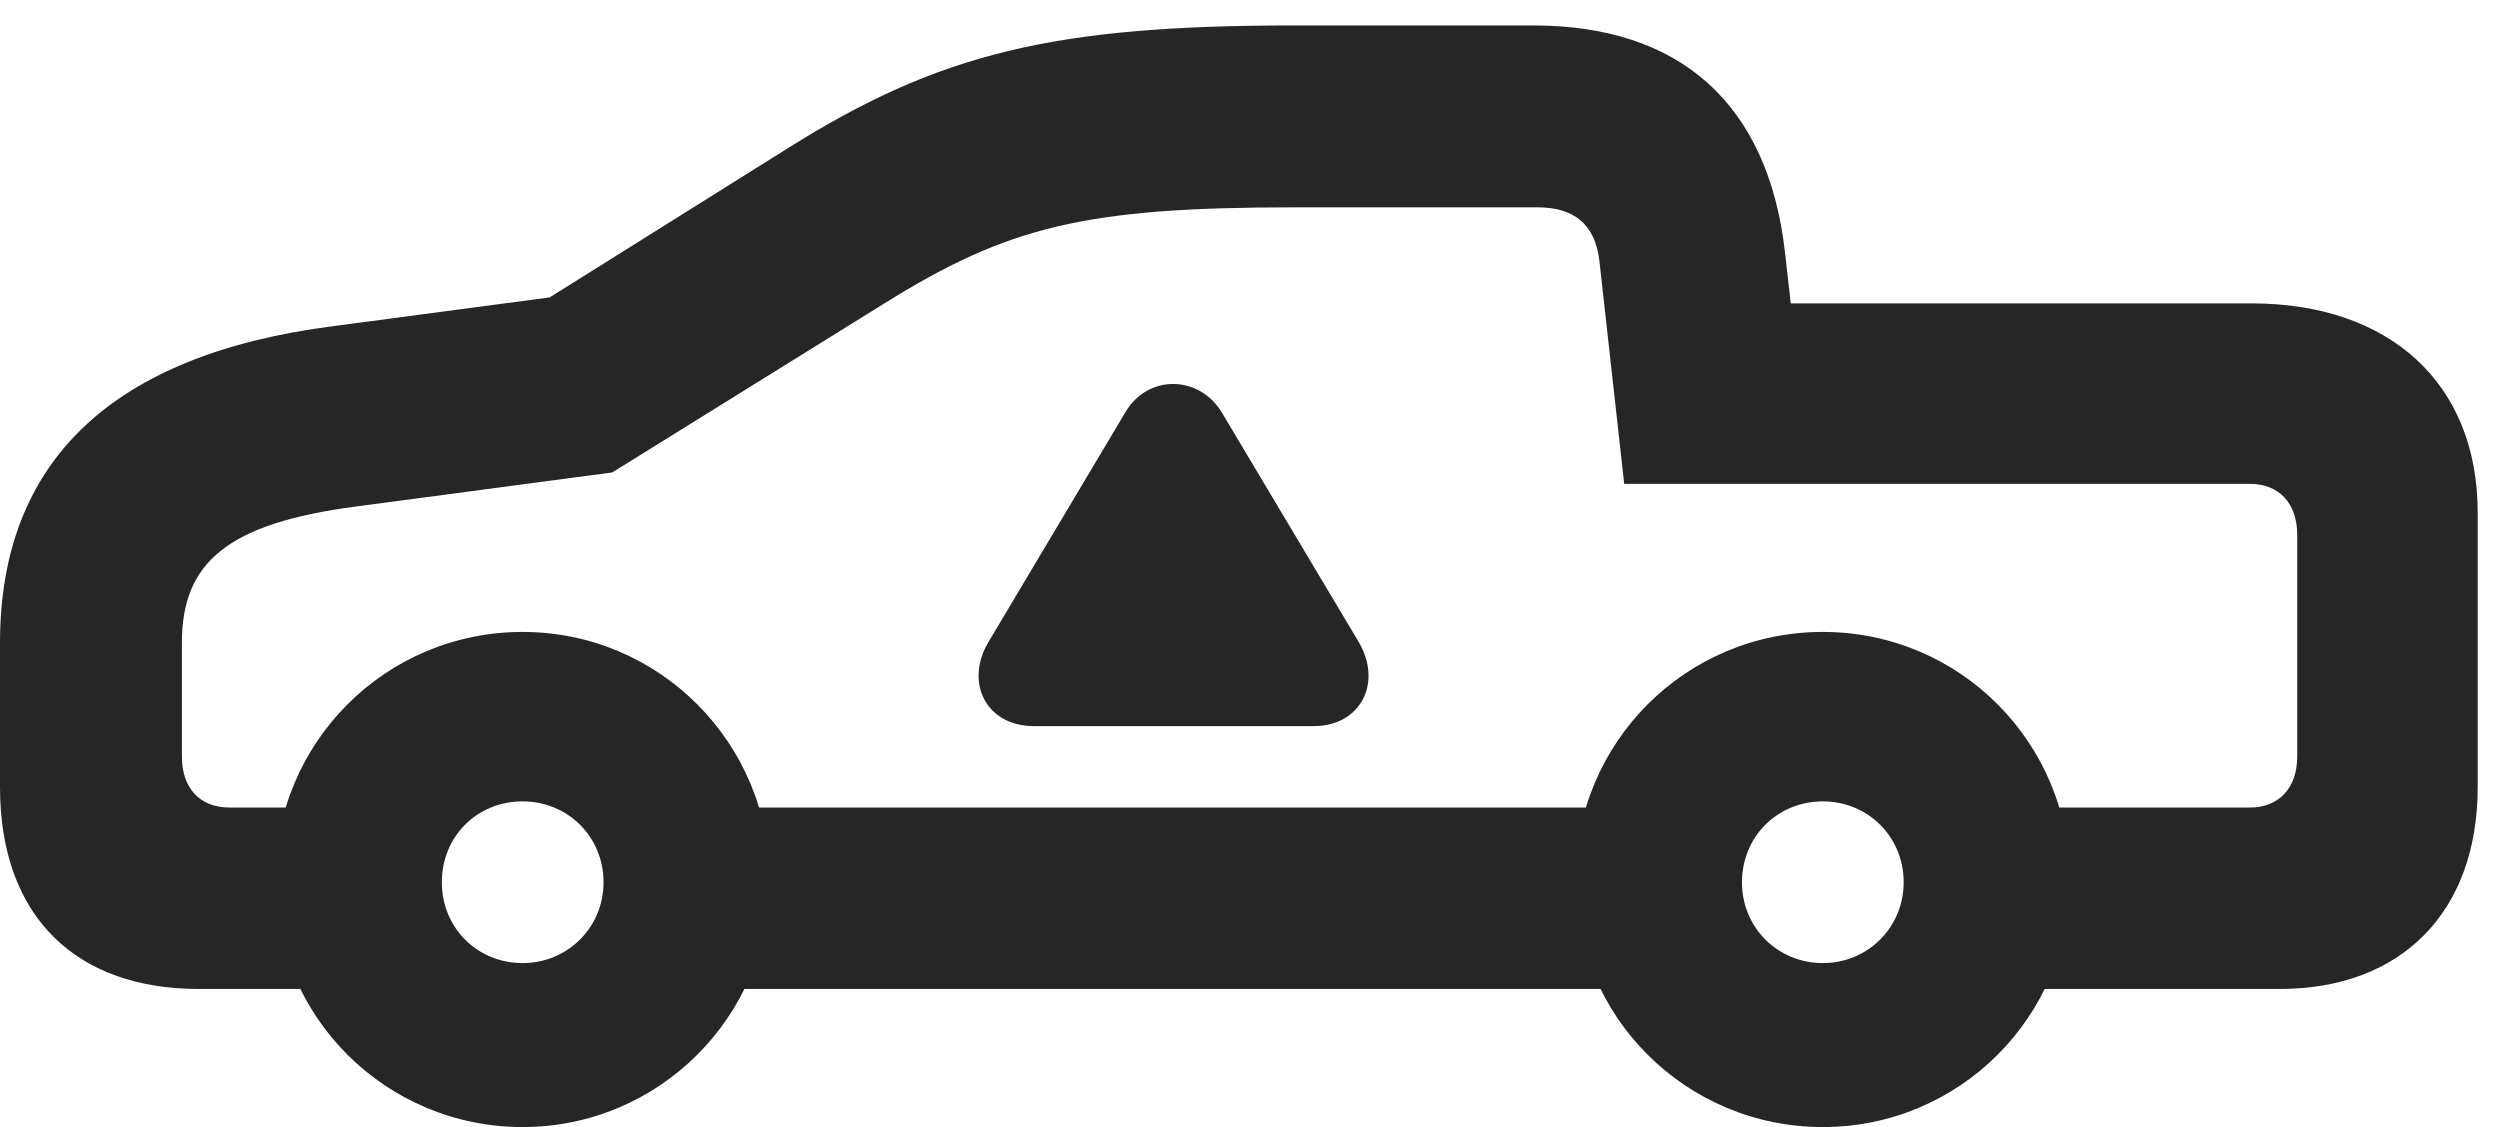 <?xml version="1.0" encoding="UTF-8"?>
<!--Generator: Apple Native CoreSVG 326-->
<!DOCTYPE svg PUBLIC "-//W3C//DTD SVG 1.1//EN" "http://www.w3.org/Graphics/SVG/1.1/DTD/svg11.dtd">
<svg version="1.1" xmlns="http://www.w3.org/2000/svg" xmlns:xlink="http://www.w3.org/1999/xlink"
       viewBox="0 0 40.586 18.297">
       <g>
              <rect height="18.297" opacity="0" width="40.586" x="0" y="0" />
              <path d="M3.221 16.055L6.786 16.055L6.786 13.11L3.727 13.11C3.242 13.11 2.953 12.792 2.953 12.281L2.953 10.436C2.953 9.129 3.692 8.498 5.778 8.223L9.939 7.67L14.355 4.927C16.361 3.676 17.615 3.366 21.008 3.366L24.962 3.366C25.552 3.366 25.892 3.639 25.964 4.225L26.368 7.855L36.522 7.855C36.998 7.855 37.294 8.168 37.294 8.684L37.294 12.281C37.294 12.792 36.998 13.11 36.522 13.11L32.506 13.11L32.506 16.055L37.013 16.055C38.976 16.055 40.224 14.815 40.224 12.775L40.224 8.324C40.224 6.218 38.789 4.925 36.55 4.925L29.072 4.925L28.976 4.077C28.699 1.696 27.287 0.413 24.893 0.413L21.008 0.413C17.102 0.413 15.243 0.864 12.784 2.41L8.924 4.828L5.409 5.295C1.845 5.752 0 7.469 0 10.436L0 12.775C0 14.904 1.258 16.055 3.221 16.055ZM10.098 16.055L27.887 16.055L27.887 13.11L10.098 13.11ZM8.485 18.297C10.696 18.297 12.496 16.504 12.496 14.285C12.496 12.052 10.696 10.259 8.485 10.259C6.26 10.259 4.466 12.052 4.466 14.285C4.466 16.504 6.26 18.297 8.485 18.297ZM8.485 15.635C7.743 15.635 7.173 15.058 7.173 14.323C7.173 13.58 7.743 13.01 8.485 13.01C9.213 13.01 9.798 13.58 9.798 14.323C9.798 15.058 9.213 15.635 8.485 15.635ZM29.593 18.297C31.811 18.297 33.604 16.504 33.604 14.285C33.604 12.052 31.811 10.259 29.593 10.259C27.367 10.259 25.574 12.052 25.574 14.285C25.574 16.504 27.367 18.297 29.593 18.297ZM29.593 15.635C28.858 15.635 28.28 15.058 28.28 14.323C28.28 13.58 28.858 13.01 29.593 13.01C30.32 13.01 30.905 13.58 30.905 14.323C30.905 15.058 30.32 15.635 29.593 15.635Z"
                     fill="currentColor" fill-opacity="0.85" />
              <path d="M16.785 11.788L21.327 11.788C22.091 11.788 22.447 11.084 22.059 10.424L19.834 6.694C19.463 6.085 18.632 6.075 18.269 6.694L16.048 10.421C15.66 11.067 15.997 11.788 16.785 11.788Z"
                     fill="currentColor" fill-opacity="0.85" />
       </g>
</svg>